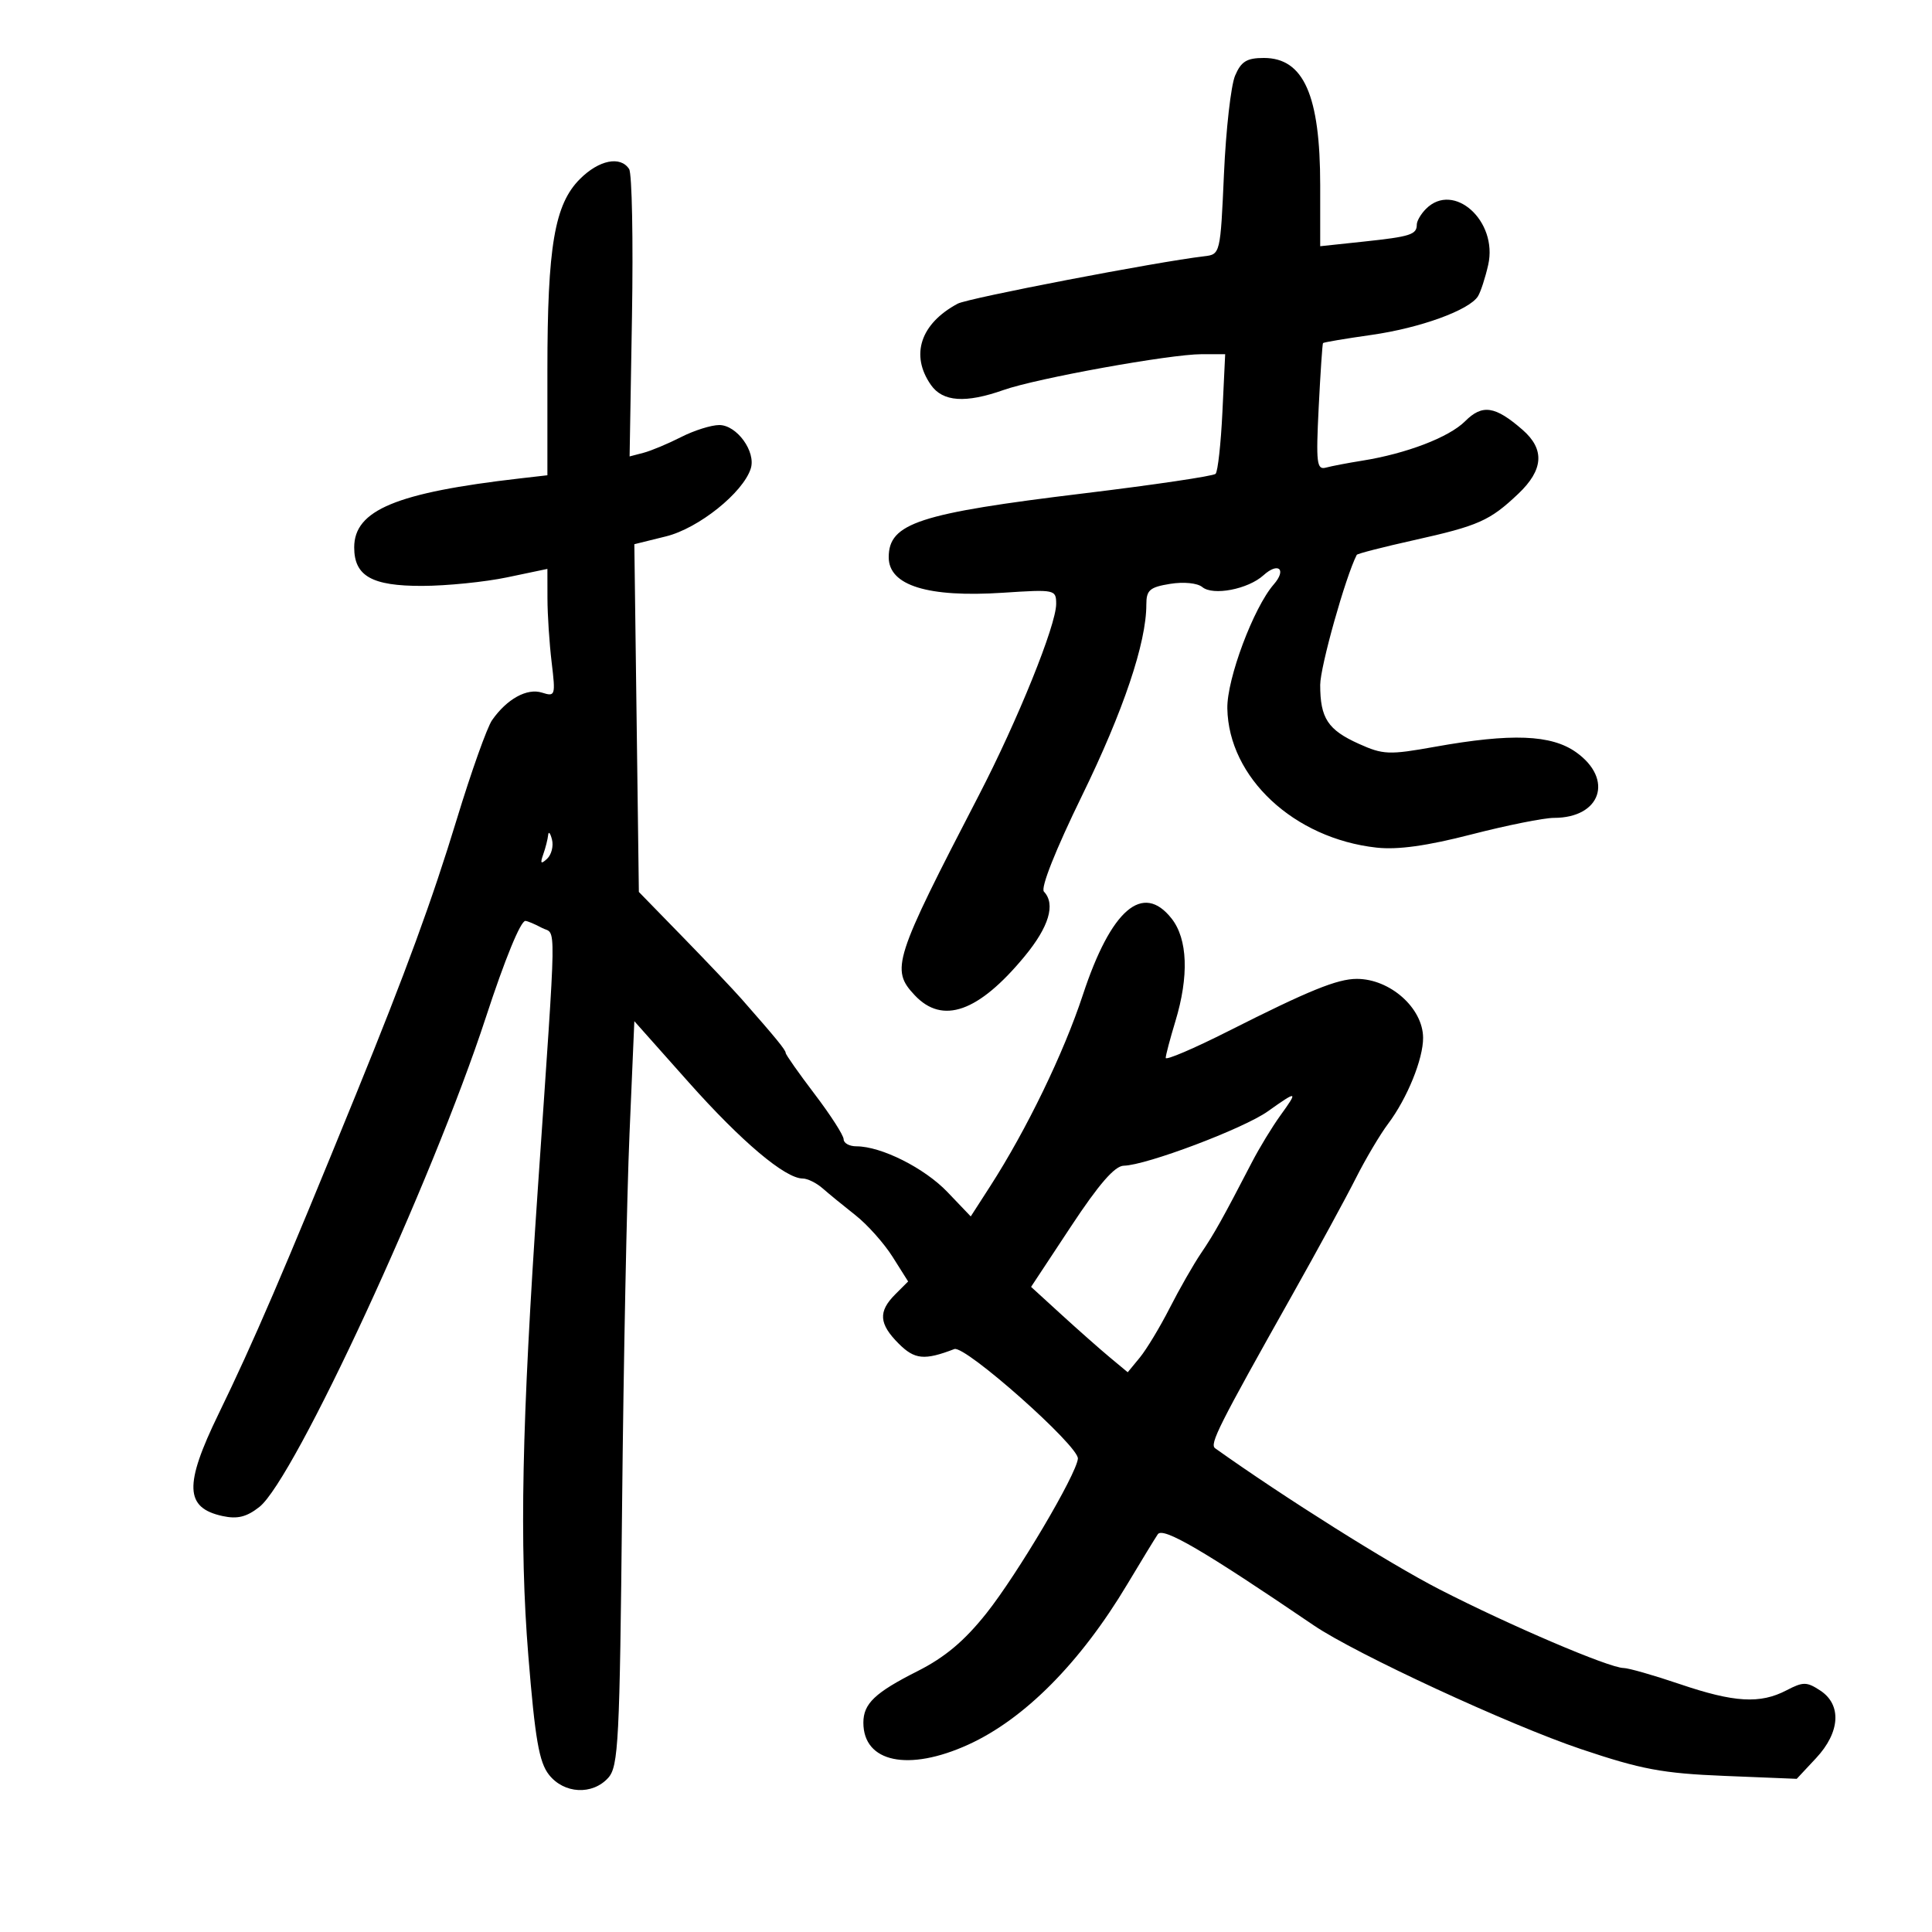 <svg xmlns="http://www.w3.org/2000/svg" width="300" height="300" viewBox="0 0 300 300" version="1.1">
	<path d="M 191.783 11.750 C 191.140 13.262, 190.364 20.125, 190.057 27 C 189.504 39.418, 189.484 39.502, 187 39.792 C 179.704 40.642, 150.325 46.291, 148.716 47.152 C 142.923 50.252, 141.311 55.144, 144.557 59.777 C 146.393 62.399, 149.926 62.643, 155.839 60.557 C 160.979 58.743, 181.684 55, 186.575 55 L 190.245 55 189.816 63.973 C 189.580 68.909, 189.103 73.231, 188.756 73.577 C 188.409 73.924, 179.210 75.288, 168.313 76.608 C 142.657 79.716, 138 81.241, 138 86.533 C 138 90.920, 144.071 92.804, 155.751 92.040 C 163.838 91.511, 164.001 91.545, 164.001 93.788 C 164 97.073, 158.024 111.857, 151.991 123.500 C 138.761 149.030, 138.278 150.538, 142.037 154.539 C 146.358 159.139, 151.941 157.165, 159.093 148.510 C 162.888 143.918, 163.941 140.395, 162.101 138.450 C 161.558 137.877, 163.902 131.972, 168.013 123.553 C 174.442 110.392, 178.009 99.797, 178.003 93.881 C 178 91.636, 178.527 91.176, 181.687 90.663 C 183.796 90.321, 185.937 90.532, 186.689 91.157 C 188.361 92.545, 193.791 91.499, 196.191 89.328 C 198.506 87.232, 199.830 88.404, 197.790 90.744 C 194.651 94.346, 190.499 105.433, 190.580 110 C 190.770 120.732, 200.921 130.203, 213.751 131.618 C 217.038 131.981, 221.572 131.351, 228.477 129.571 C 233.964 128.157, 239.732 127, 241.293 127 C 248.583 127, 250.619 121.004, 244.750 116.818 C 240.895 114.068, 234.716 113.828, 222.795 115.964 C 215.687 117.238, 214.773 117.201, 210.984 115.493 C 206.185 113.329, 205 111.519, 205 106.355 C 205 103.540, 208.925 89.574, 210.675 86.158 C 210.772 85.970, 214.764 84.944, 219.546 83.879 C 229.597 81.639, 231.326 80.872, 235.750 76.684 C 239.682 72.962, 239.899 69.770, 236.424 66.743 C 232.155 63.025, 230.179 62.730, 227.496 65.414 C 225.006 67.903, 218.363 70.446, 211.500 71.538 C 209.300 71.888, 206.775 72.371, 205.888 72.611 C 204.462 72.997, 204.333 71.919, 204.765 63.274 C 205.034 57.898, 205.337 53.398, 205.437 53.273 C 205.538 53.149, 208.920 52.579, 212.954 52.007 C 220.519 50.934, 228.168 48.155, 229.503 45.995 C 229.921 45.318, 230.634 43.130, 231.086 41.132 C 232.624 34.332, 225.735 28.123, 221.429 32.429 C 220.643 33.214, 220 34.313, 220 34.870 C 220 36.427, 219.022 36.741, 211.750 37.515 L 205 38.233 205 28.766 C 205 14.796, 202.435 9, 196.253 9 C 193.600 9, 192.721 9.541, 191.783 11.750 M 90.050 27.797 C 86.110 31.736, 85 38.253, 85 57.449 L 85 73.799 80.750 74.287 C 61.526 76.496, 55 79.211, 55 85 C 55 89.454, 57.740 91.003, 65.579 90.979 C 69.385 90.968, 75.313 90.369, 78.750 89.649 L 85 88.339 85.009 92.919 C 85.013 95.439, 85.307 99.915, 85.662 102.866 C 86.281 108.020, 86.221 108.205, 84.164 107.552 C 81.832 106.812, 78.721 108.525, 76.412 111.822 C 75.639 112.926, 73.179 119.829, 70.945 127.164 C 67.090 139.819, 63.057 150.824, 55.247 170 C 44.015 197.578, 39.367 208.388, 33.927 219.576 C 28.562 230.611, 28.704 234.143, 34.566 235.413 C 36.862 235.911, 38.294 235.557, 40.274 233.999 C 45.713 229.721, 67.101 183.490, 75.435 158 C 78.395 148.947, 80.831 143, 81.579 143 C 81.883 143, 83.041 143.487, 84.153 144.082 C 86.415 145.292, 86.479 141.206, 83.519 184.500 C 81.014 221.158, 80.634 239.752, 82.037 257.074 C 83.087 270.044, 83.709 273.631, 85.243 275.581 C 87.576 278.547, 91.985 278.779, 94.441 276.065 C 96.033 274.306, 96.229 270.473, 96.597 233.815 C 96.819 211.642, 97.338 185.641, 97.751 176.035 L 98.500 158.569 106.919 168.035 C 115.126 177.262, 121.924 183, 124.650 183 C 125.393 183, 126.787 183.691, 127.750 184.537 C 128.713 185.382, 131.004 187.257, 132.843 188.704 C 134.682 190.150, 137.273 193.056, 138.601 195.159 L 141.015 198.985 139.008 200.992 C 136.341 203.659, 136.476 205.567, 139.550 208.641 C 142.027 211.118, 143.540 211.265, 148.190 209.481 C 149.847 208.845, 167.557 224.557, 167.374 226.502 C 167.142 228.973, 157.993 244.440, 153.177 250.500 C 149.753 254.809, 146.734 257.345, 142.465 259.500 C 135.857 262.835, 134.064 264.542, 134.064 267.500 C 134.064 273.671, 141.054 275.134, 150.347 270.908 C 159.079 266.937, 167.764 258.179, 175.046 246 C 177.184 242.425, 179.315 238.933, 179.782 238.239 C 180.577 237.060, 186.844 240.721, 204 252.386 C 210.474 256.788, 234.406 267.869, 245.500 271.601 C 254.875 274.755, 258.161 275.369, 267.748 275.759 L 278.996 276.216 281.998 273.002 C 285.745 268.991, 286.010 264.708, 282.648 262.505 C 280.545 261.127, 279.991 261.124, 277.398 262.476 C 273.309 264.609, 269.292 264.373, 260.846 261.507 C 256.806 260.136, 252.873 259.011, 252.108 259.007 C 249.882 258.996, 234.369 252.369, 223.500 246.785 C 215.723 242.790, 199.419 232.535, 188.689 224.889 C 187.791 224.249, 189.186 221.474, 200.703 201 C 204.570 194.125, 208.983 186.025, 210.509 183 C 212.035 179.975, 214.301 176.150, 215.544 174.500 C 218.506 170.567, 221.006 164.417, 220.978 161.128 C 220.939 156.519, 215.844 152, 210.688 152 C 207.660 152, 203.245 153.795, 190.750 160.107 C 185.388 162.816, 181.005 164.688, 181.011 164.266 C 181.017 163.845, 181.692 161.291, 182.511 158.591 C 184.638 151.579, 184.427 145.813, 181.927 142.635 C 177.460 136.955, 172.518 141.208, 168.141 154.500 C 165.169 163.527, 159.406 175.425, 153.759 184.193 L 150.737 188.886 147.119 185.100 C 143.551 181.368, 136.844 178, 132.980 178 C 131.891 178, 131 177.508, 131 176.906 C 131 176.304, 128.975 173.149, 126.500 169.895 C 124.025 166.640, 122 163.761, 122 163.496 C 122 163.041, 120.515 161.224, 115.173 155.147 C 113.893 153.691, 109.776 149.350, 106.024 145.500 L 99.202 138.500 98.851 111.502 L 98.500 84.504 103.422 83.287 C 108.478 82.037, 115.388 76.505, 116.579 72.752 C 117.409 70.136, 114.414 66, 111.688 66 C 110.442 66, 107.769 66.843, 105.747 67.874 C 103.725 68.905, 101.102 70.001, 99.918 70.311 L 97.765 70.874 98.133 49.187 C 98.335 37.259, 98.136 26.938, 97.691 26.250 C 96.342 24.166, 93.005 24.841, 90.050 27.797 M 85.116 129.668 C 85.052 130.311, 84.709 131.661, 84.353 132.668 C 83.851 134.089, 83.984 134.244, 84.947 133.356 C 85.629 132.727, 85.973 131.377, 85.710 130.356 C 85.447 129.335, 85.180 129.026, 85.116 129.668 M 196.861 172.572 C 193.106 175.244, 177.996 180.946, 174.500 181.010 C 173.100 181.036, 170.641 183.865, 166.303 190.437 L 160.106 199.826 164.853 204.163 C 167.464 206.548, 170.840 209.531, 172.356 210.792 L 175.112 213.084 176.997 210.792 C 178.033 209.531, 180.119 206.074, 181.632 203.108 C 183.145 200.142, 185.334 196.313, 186.498 194.598 C 188.535 191.596, 189.876 189.198, 194.405 180.458 C 195.557 178.235, 197.543 174.973, 198.818 173.208 C 201.618 169.334, 201.477 169.288, 196.861 172.572" stroke="none" fill="black" fill-rule="evenodd"/>
</svg>